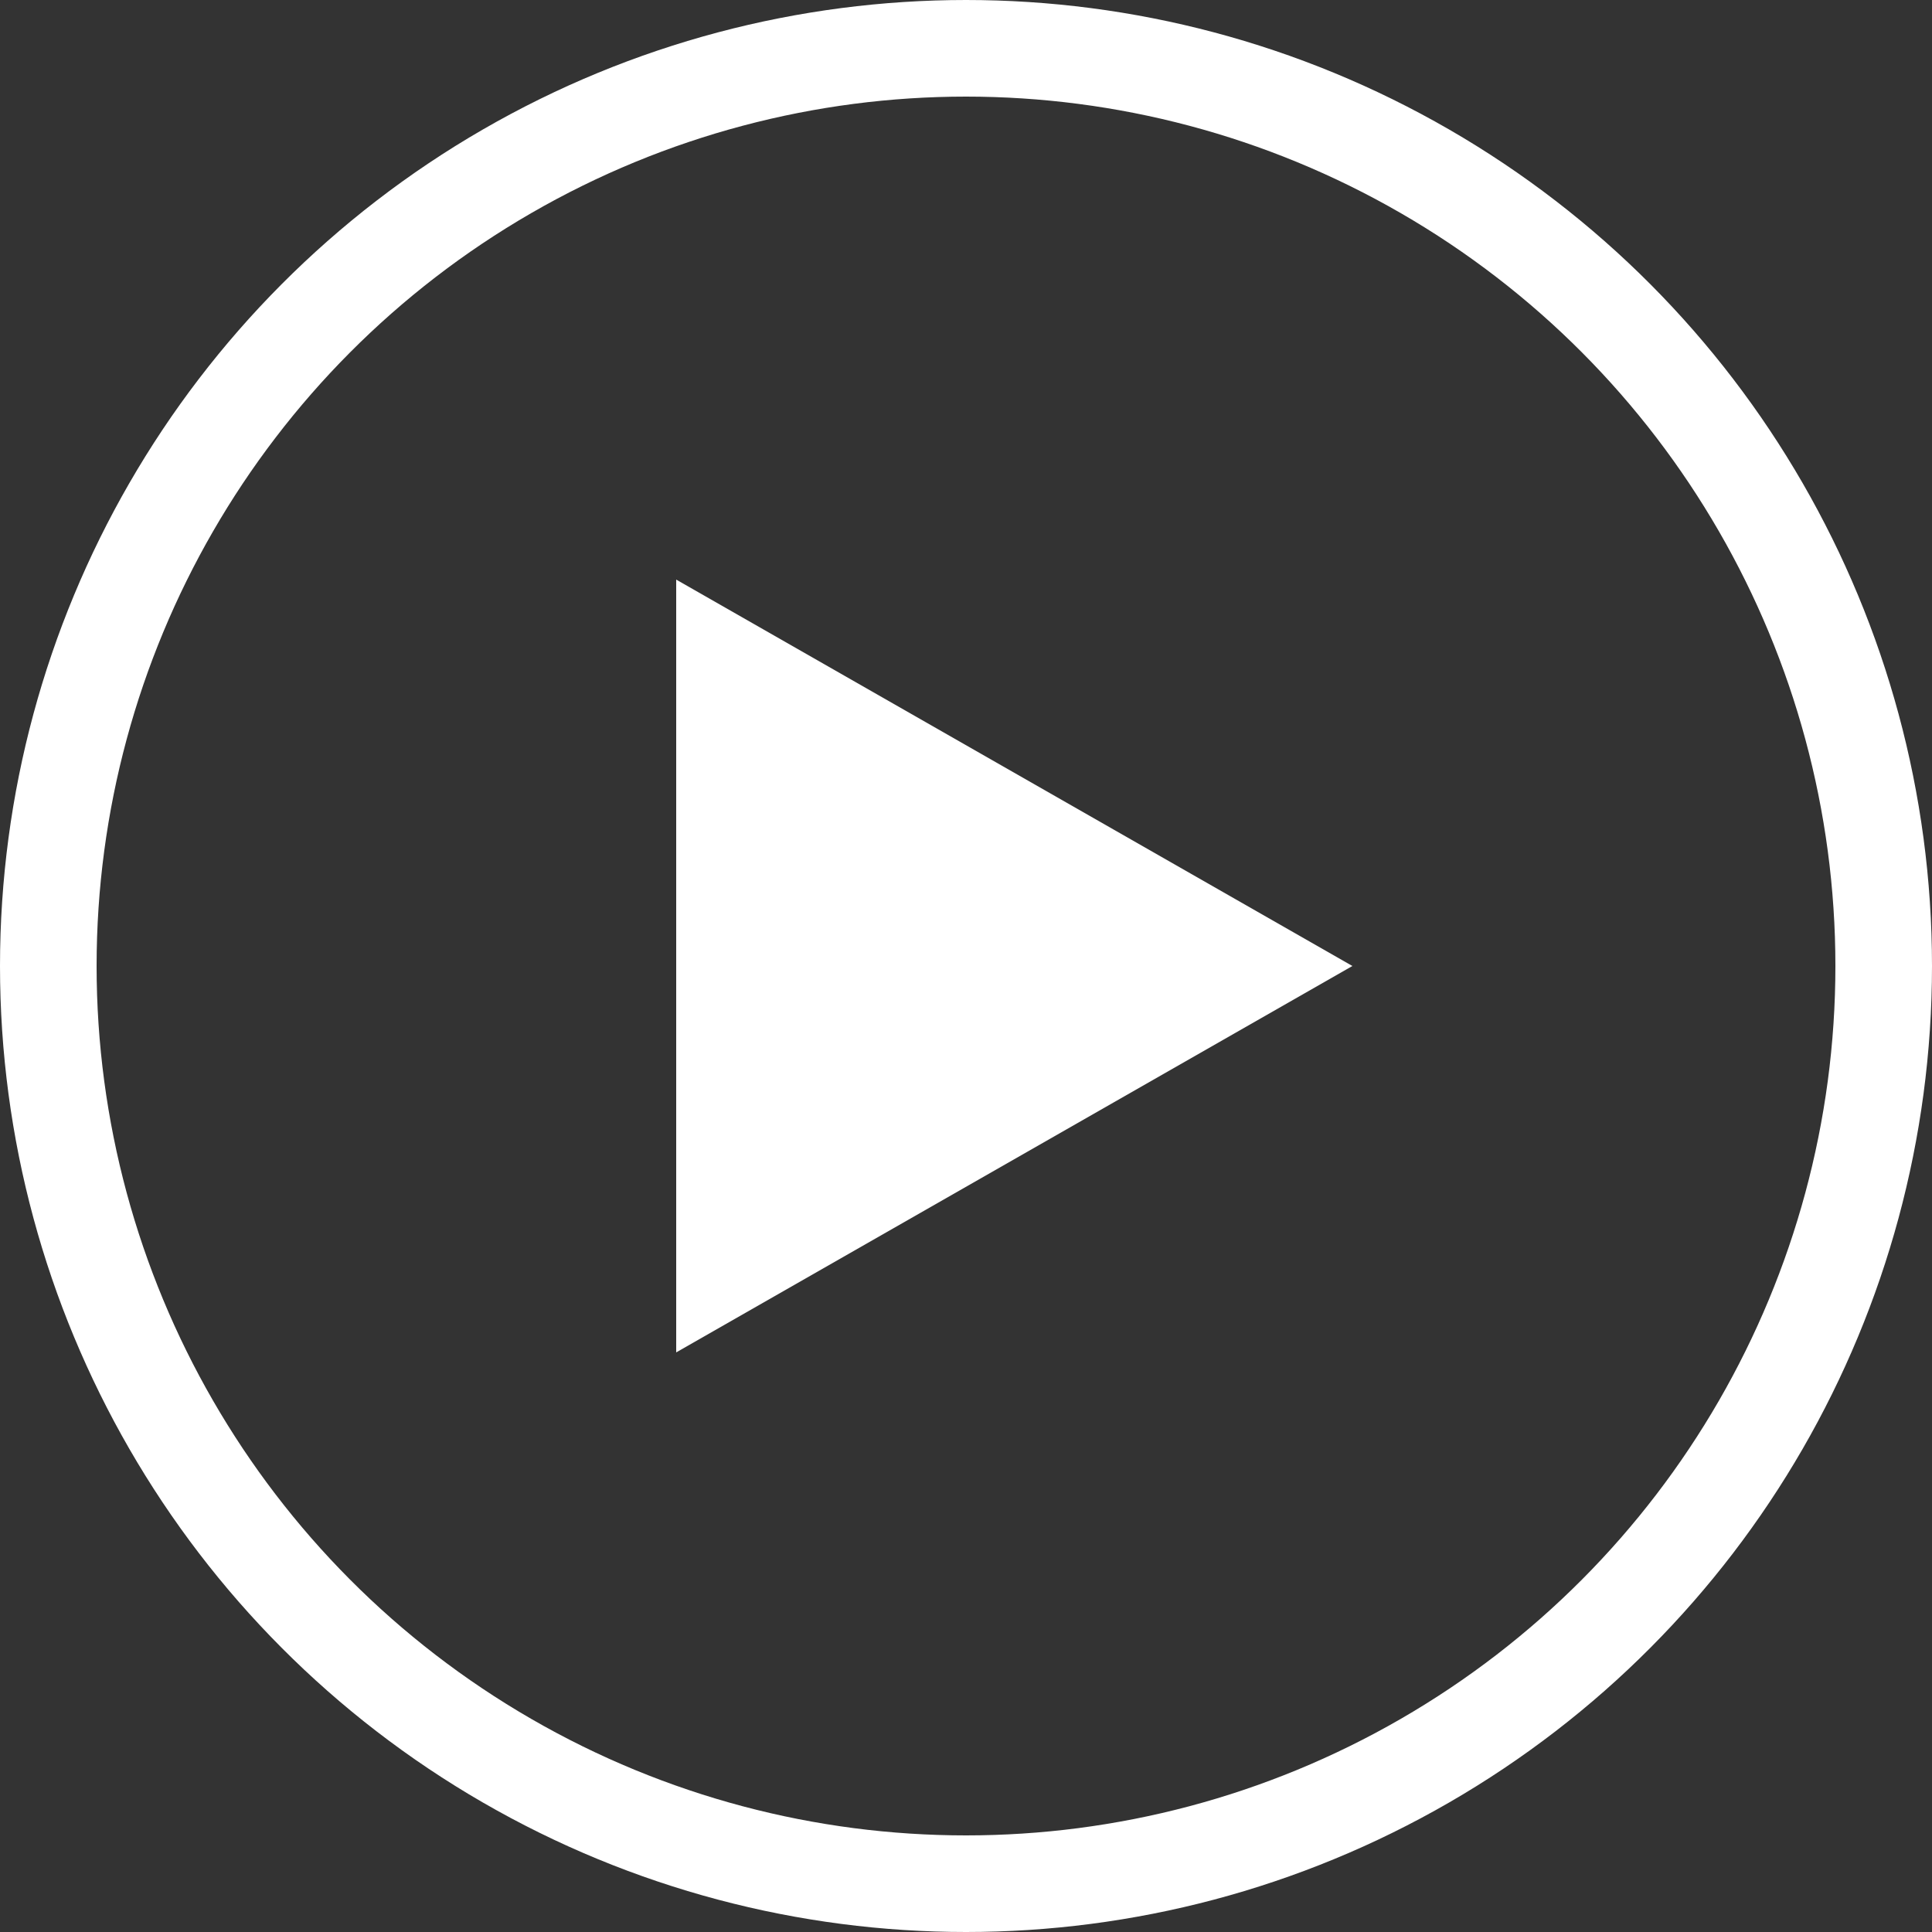 <svg xmlns="http://www.w3.org/2000/svg" xmlns:xlink="http://www.w3.org/1999/xlink" width="20" height="20" viewBox="0 0 20 20">
  <rect x="0" y="0" width="20" height="20" fill="#333333" stroke="none"/>
  <defs>
    <clipPath id="clip-path">
      <rect id="사각형_70687" data-name="사각형 70687" width="20" height="20" fill="none"/>
    </clipPath>
  </defs>
  <g id="icon_cancel_filled_16" transform="translate(3 2)">
    <g id="play_20x20" transform="translate(6 6)">
      <g id="그룹_70377" data-name="그룹 70377" transform="translate(-9 -8)" clip-path="url(#clip-path)">
        <g id="다각형_4" data-name="다각형 4" transform="translate(14 6) rotate(90)" fill="#fff">
          <path d="M 6.708 6.25 L 1.292 6.25 L 4 1.512 L 6.708 6.25 Z" stroke="none"/>
          <path d="M 4 3.023 L 2.585 5.5 L 5.415 5.5 L 4 3.023 M 4 0 L 8 7 L -4.76837158203125e-07 7 L 4 0 Z" stroke="none" fill="#fff"/>
        </g>
        <g id="타원_11648" data-name="타원 11648" fill="none" stroke="#fff" stroke-width="1">
          <circle cx="10" cy="10" r="10" stroke="none"/>
          <circle cx="10" cy="10" r="9.5" fill="none"/>
        </g>
      </g>
    </g>
  </g>
</svg>
